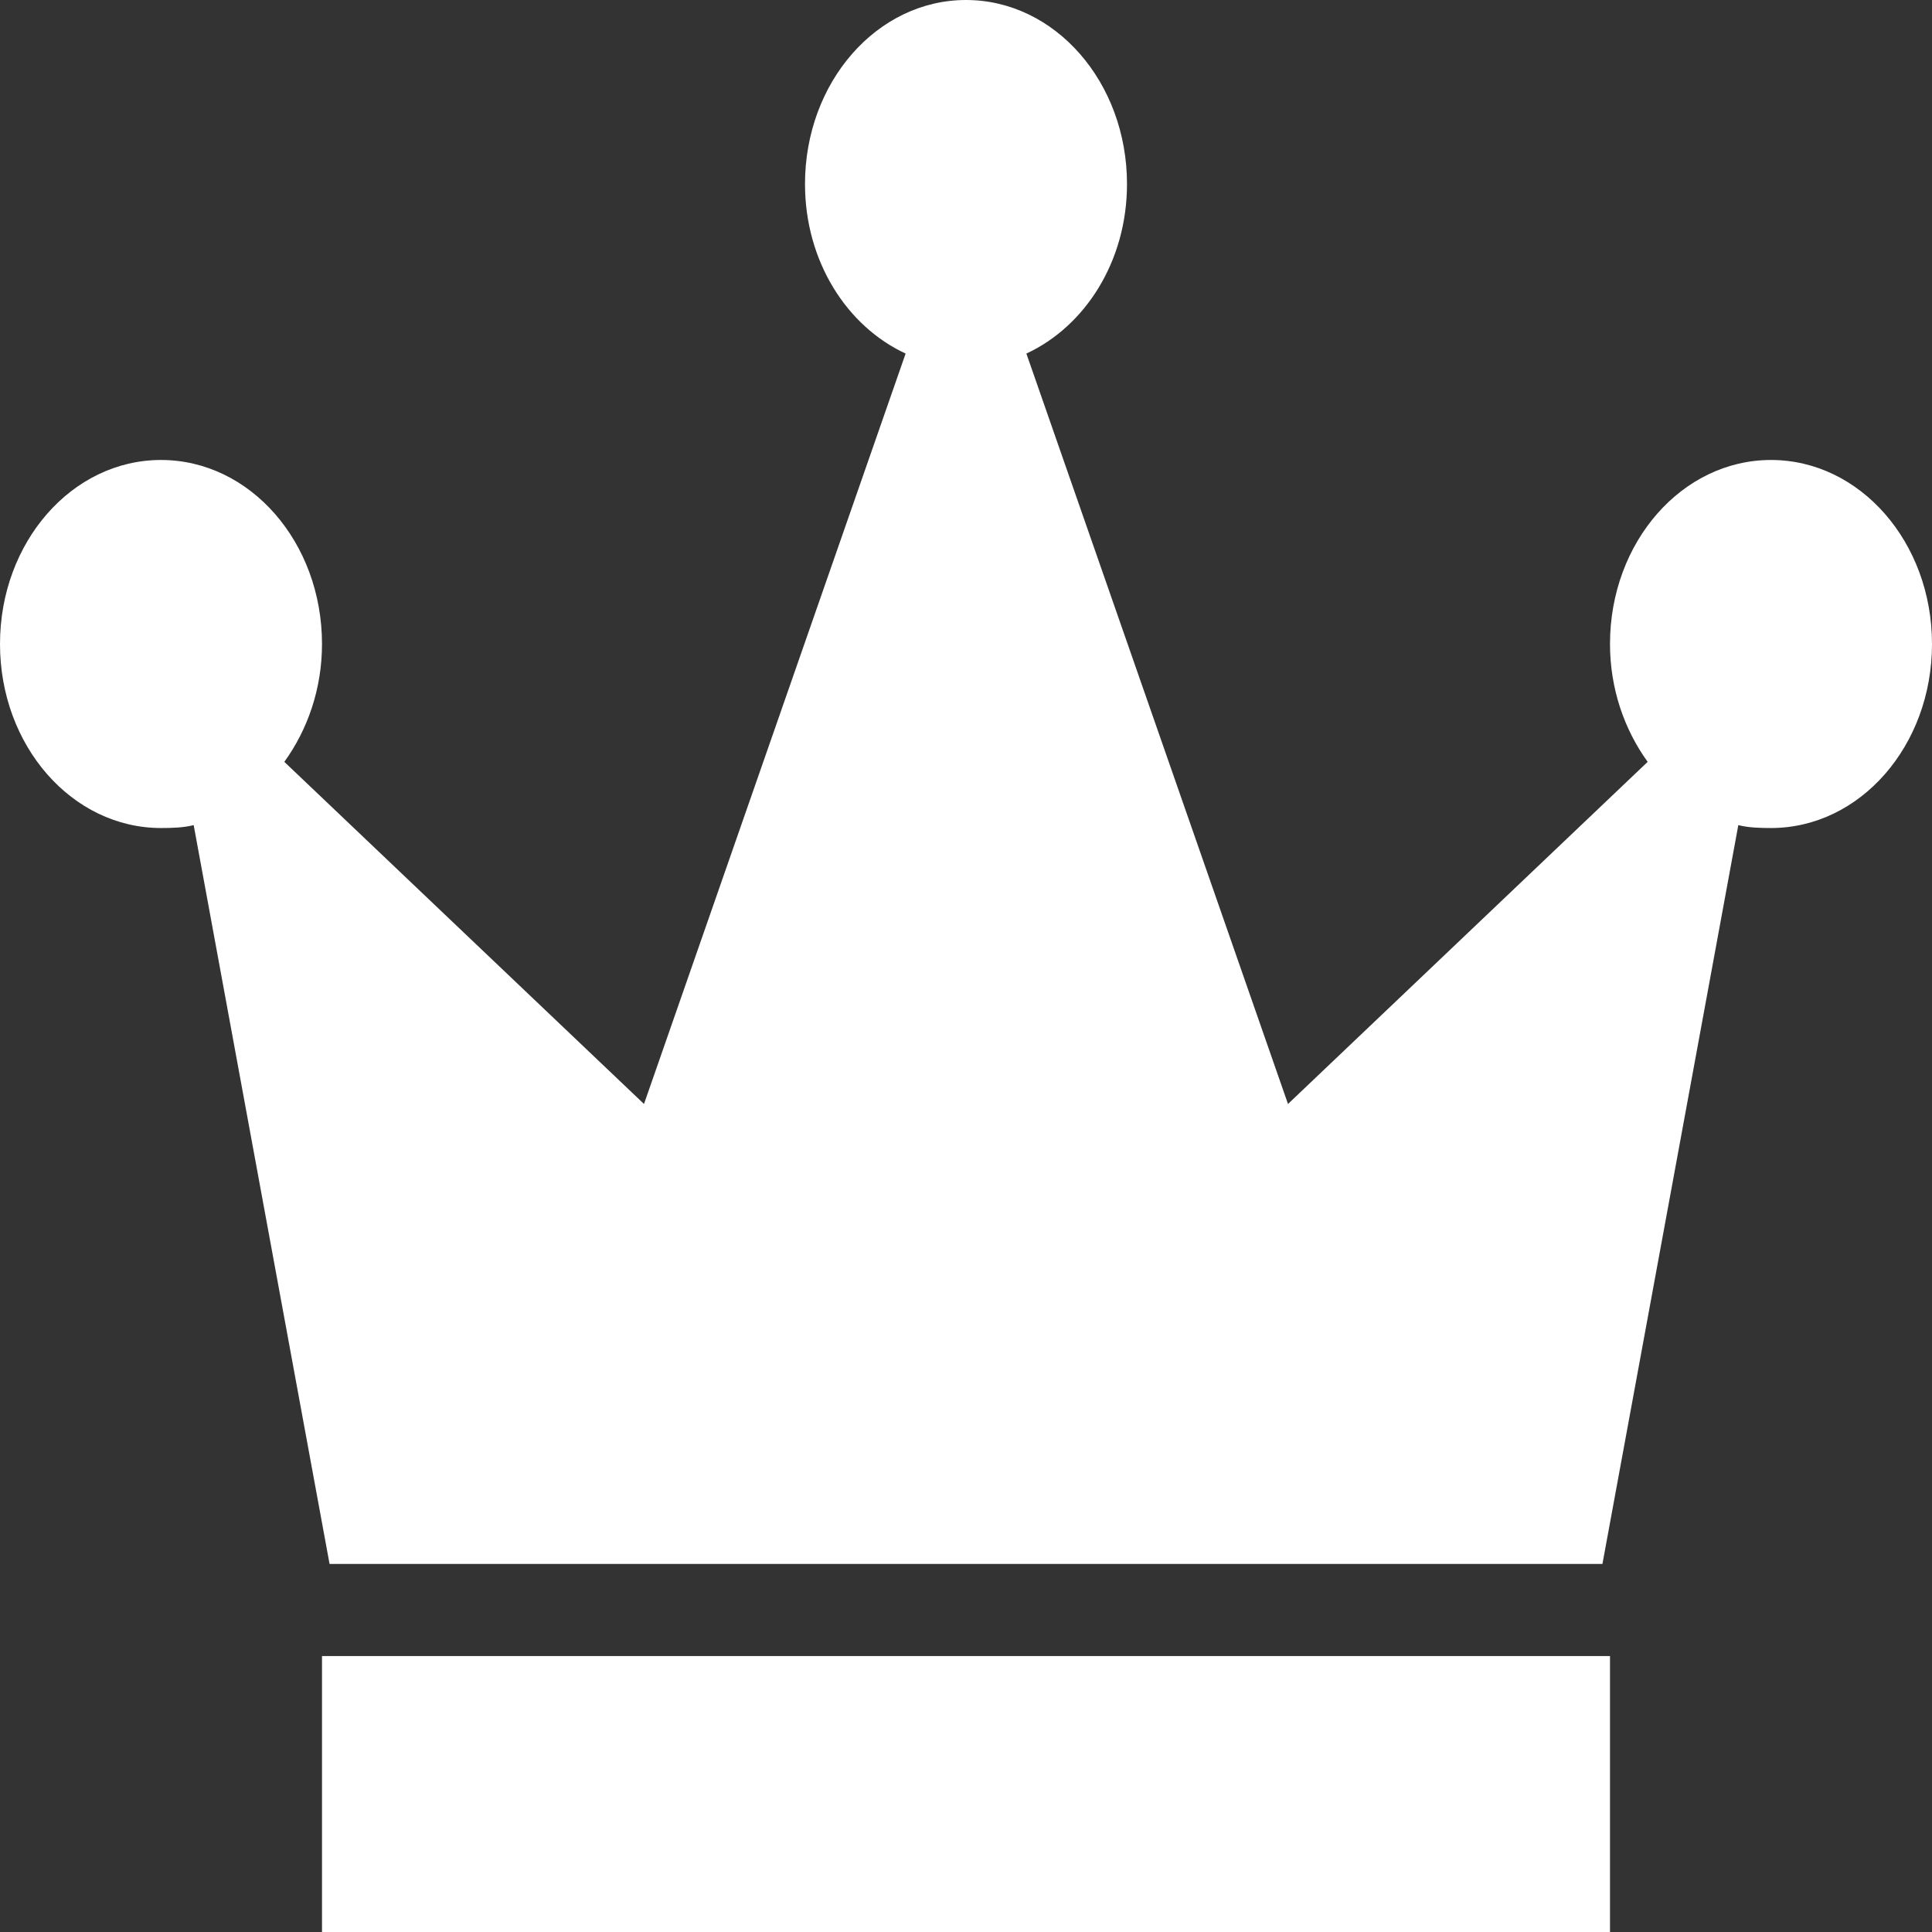 <?xml version="1.0" encoding="UTF-8"?>
<svg width="12px" height="12px" viewBox="0 0 12 12" version="1.1" xmlns="http://www.w3.org/2000/svg" xmlns:xlink="http://www.w3.org/1999/xlink">
    <rect x="0" y="0" width="12" height="12" fill="#333333" stroke="none"/>
    <!-- Generator: Sketch 50.2 (55047) - http://www.bohemiancoding.com/sketch -->
    <title>icons8-crown</title>
    <desc>Created with Sketch.</desc>
    <defs></defs>
    <g id="Page-5" stroke="none" stroke-width="1" fill="none" fill-rule="evenodd">
        <g id="icons8-crown" fill="#FFFFFF" fill-rule="nonzero">
            <path d="M6,0 C5.447,0 5,0.511 5,1.143 C5,1.623 5.26,2.027 5.625,2.196 L4,6.857 L1.766,4.732 C1.91,4.533 2,4.279 2,4 C2,3.368 1.553,2.857 1,2.857 C0.447,2.857 0,3.368 0,4 C0,4.632 0.447,5.143 1,5.143 C1.068,5.143 1.139,5.141 1.203,5.125 L2.047,9.714 L9.953,9.714 L10.797,5.125 C10.861,5.141 10.932,5.143 11,5.143 C11.553,5.143 12,4.632 12,4 C12,3.368 11.553,2.857 11,2.857 C10.447,2.857 10,3.368 10,4 C10,4.279 10.09,4.533 10.234,4.732 L8,6.857 L6.375,2.196 C6.74,2.027 7,1.623 7,1.143 C7,0.511 6.553,0 6,0 Z M2,10.286 L2,12 L10,12 L10,10.286 L2,10.286 Z" id="Shape"></path>
        </g>
    </g>
</svg>